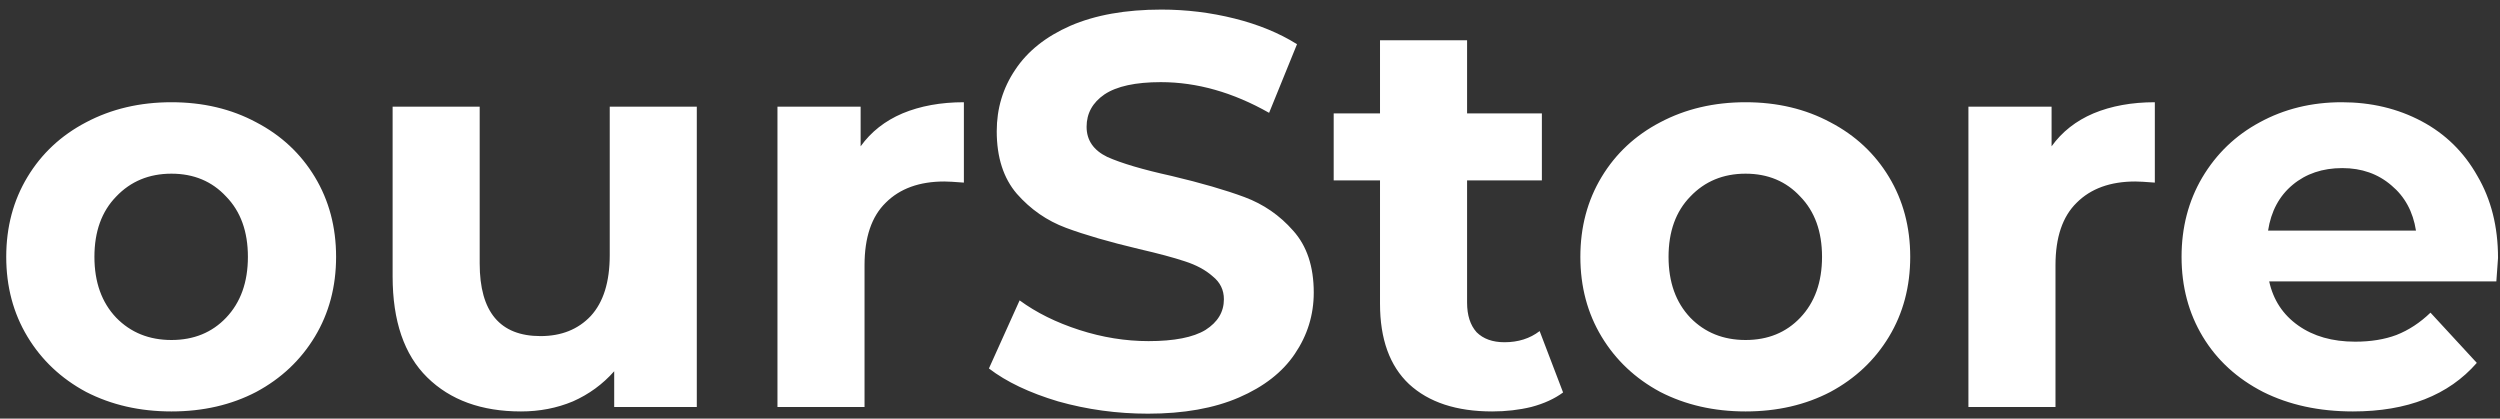 <svg width="215" height="36" viewBox="0 0 215 36" fill="none" xmlns="http://www.w3.org/2000/svg">
<rect x="0" y="0" width="215" height="36" fill="#333333" stroke="none"/>
<path d="M14.744 35.384C12.024 35.384 9.576 34.824 7.4 33.704C5.256 32.552 3.576 30.968 2.36 28.952C1.144 26.936 0.536 24.648 0.536 22.088C0.536 19.528 1.144 17.24 2.36 15.224C3.576 13.208 5.256 11.64 7.4 10.52C9.576 9.368 12.024 8.792 14.744 8.792C17.464 8.792 19.896 9.368 22.04 10.52C24.184 11.64 25.864 13.208 27.08 15.224C28.296 17.24 28.904 19.528 28.904 22.088C28.904 24.648 28.296 26.936 27.08 28.952C25.864 30.968 24.184 32.552 22.04 33.704C19.896 34.824 17.464 35.384 14.744 35.384ZM14.744 29.24C16.664 29.24 18.232 28.6 19.448 27.32C20.696 26.008 21.32 24.264 21.32 22.088C21.32 19.912 20.696 18.184 19.448 16.904C18.232 15.592 16.664 14.936 14.744 14.936C12.824 14.936 11.24 15.592 9.992 16.904C8.744 18.184 8.12 19.912 8.12 22.088C8.12 24.264 8.744 26.008 9.992 27.32C11.24 28.6 12.824 29.24 14.744 29.24ZM59.925 9.176V35H52.821V31.928C51.829 33.048 50.645 33.912 49.269 34.52C47.893 35.096 46.405 35.384 44.805 35.384C41.413 35.384 38.725 34.408 36.741 32.456C34.757 30.504 33.765 27.608 33.765 23.768V9.176H41.253V22.664C41.253 26.824 42.997 28.904 46.485 28.904C48.277 28.904 49.717 28.328 50.805 27.176C51.893 25.992 52.437 24.248 52.437 21.944V9.176H59.925ZM74.014 12.584C74.91 11.336 76.11 10.392 77.614 9.752C79.15 9.112 80.91 8.792 82.894 8.792V15.704C82.062 15.64 81.502 15.608 81.214 15.608C79.07 15.608 77.39 16.216 76.174 17.432C74.958 18.616 74.35 20.408 74.35 22.808V35H66.862V9.176H74.014V12.584ZM98.727 35.576C96.071 35.576 93.495 35.224 90.999 34.52C88.535 33.784 86.551 32.84 85.047 31.688L87.687 25.832C89.127 26.888 90.839 27.736 92.823 28.376C94.807 29.016 96.791 29.336 98.775 29.336C100.983 29.336 102.615 29.016 103.671 28.376C104.727 27.704 105.255 26.824 105.255 25.736C105.255 24.936 104.935 24.28 104.295 23.768C103.687 23.224 102.887 22.792 101.895 22.472C100.935 22.152 99.623 21.8 97.959 21.416C95.399 20.808 93.303 20.2 91.671 19.592C90.039 18.984 88.631 18.008 87.447 16.664C86.295 15.32 85.719 13.528 85.719 11.288C85.719 9.336 86.247 7.576 87.303 6.008C88.359 4.408 89.943 3.144 92.055 2.216C94.199 1.288 96.807 0.824 99.879 0.824C102.023 0.824 104.119 1.08 106.167 1.592C108.215 2.104 110.007 2.84 111.543 3.8L109.143 9.704C106.039 7.944 102.935 7.064 99.831 7.064C97.655 7.064 96.039 7.416 94.983 8.12C93.959 8.824 93.447 9.752 93.447 10.904C93.447 12.056 94.039 12.92 95.223 13.496C96.439 14.04 98.279 14.584 100.743 15.128C103.303 15.736 105.399 16.344 107.031 16.952C108.663 17.56 110.055 18.52 111.207 19.832C112.391 21.144 112.983 22.92 112.983 25.16C112.983 27.08 112.439 28.84 111.351 30.44C110.295 32.008 108.695 33.256 106.551 34.184C104.407 35.112 101.799 35.576 98.727 35.576ZM134.425 33.752C133.689 34.296 132.777 34.712 131.689 35C130.633 35.256 129.513 35.384 128.329 35.384C125.257 35.384 122.873 34.6 121.177 33.032C119.513 31.464 118.681 29.16 118.681 26.12V15.512H114.697V9.752H118.681V3.464H126.169V9.752H132.601V15.512H126.169V26.024C126.169 27.112 126.441 27.96 126.984 28.568C127.561 29.144 128.361 29.432 129.385 29.432C130.569 29.432 131.577 29.112 132.409 28.472L134.425 33.752ZM150.119 35.384C147.399 35.384 144.951 34.824 142.775 33.704C140.631 32.552 138.951 30.968 137.735 28.952C136.519 26.936 135.911 24.648 135.911 22.088C135.911 19.528 136.519 17.24 137.735 15.224C138.951 13.208 140.631 11.64 142.775 10.52C144.951 9.368 147.399 8.792 150.119 8.792C152.839 8.792 155.271 9.368 157.415 10.52C159.559 11.64 161.239 13.208 162.455 15.224C163.671 17.24 164.279 19.528 164.279 22.088C164.279 24.648 163.671 26.936 162.455 28.952C161.239 30.968 159.559 32.552 157.415 33.704C155.271 34.824 152.839 35.384 150.119 35.384ZM150.119 29.24C152.039 29.24 153.607 28.6 154.823 27.32C156.071 26.008 156.695 24.264 156.695 22.088C156.695 19.912 156.071 18.184 154.823 16.904C153.607 15.592 152.039 14.936 150.119 14.936C148.199 14.936 146.615 15.592 145.367 16.904C144.119 18.184 143.495 19.912 143.495 22.088C143.495 24.264 144.119 26.008 145.367 27.32C146.615 28.6 148.199 29.24 150.119 29.24ZM176.436 12.584C177.332 11.336 178.532 10.392 180.036 9.752C181.572 9.112 183.332 8.792 185.316 8.792V15.704C184.484 15.64 183.924 15.608 183.636 15.608C181.492 15.608 179.812 16.216 178.596 17.432C177.38 18.616 176.772 20.408 176.772 22.808V35H169.284V9.176H176.436V12.584ZM214.83 22.184C214.83 22.28 214.782 22.952 214.686 24.2H195.15C195.502 25.8 196.334 27.064 197.646 27.992C198.958 28.92 200.59 29.384 202.542 29.384C203.886 29.384 205.07 29.192 206.094 28.808C207.15 28.392 208.126 27.752 209.022 26.888L213.006 31.208C210.574 33.992 207.022 35.384 202.35 35.384C199.438 35.384 196.862 34.824 194.622 33.704C192.382 32.552 190.654 30.968 189.438 28.952C188.222 26.936 187.614 24.648 187.614 22.088C187.614 19.56 188.206 17.288 189.39 15.272C190.606 13.224 192.254 11.64 194.334 10.52C196.446 9.368 198.798 8.792 201.39 8.792C203.918 8.792 206.206 9.336 208.254 10.424C210.302 11.512 211.902 13.08 213.054 15.128C214.238 17.144 214.83 19.496 214.83 22.184ZM201.438 14.456C199.742 14.456 198.318 14.936 197.166 15.896C196.014 16.856 195.31 18.168 195.054 19.832H207.774C207.518 18.2 206.814 16.904 205.662 15.944C204.51 14.952 203.102 14.456 201.438 14.456Z" fill="white"/>
</svg>
